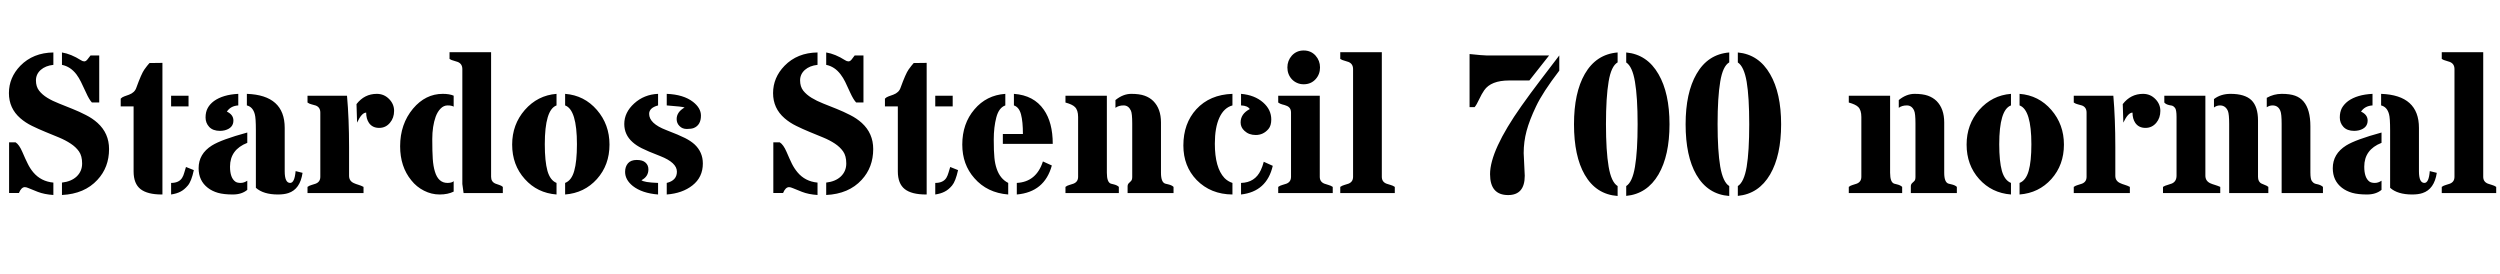 <svg xmlns="http://www.w3.org/2000/svg" xmlns:xlink="http://www.w3.org/1999/xlink" width="302.59" height="33.105"><path fill="black" d="M7.50 7.85L7.50 6.35Q8.60 6.53 9.80 7.29L9.80 7.29Q10.01 7.43 10.20 7.43Q10.39 7.43 10.57 7.21Q10.75 7.00 10.96 6.71L10.96 6.71L12.01 6.71L12.01 12.40L11.12 12.40Q10.79 12.05 10.42 11.22Q10.04 10.39 9.80 9.91Q9.56 9.42 9.25 9L9.25 9Q8.53 8.06 7.50 7.85L7.50 7.85ZM3.01 22.65L3.01 22.65Q2.58 22.65 2.29 23.36L2.29 23.36L1.10 23.36L1.10 17.23L1.89 17.23Q2.32 17.50 2.70 18.38Q3.08 19.27 3.36 19.82Q3.63 20.38 4.03 20.86L4.03 20.86Q4.96 21.96 6.46 22.10L6.46 22.10L6.46 23.60Q5.37 23.53 4.57 23.22Q3.77 22.91 3.48 22.78Q3.19 22.65 3.01 22.65ZM7.50 23.60L7.50 22.10Q8.64 21.97 9.29 21.35Q9.94 20.72 9.94 19.79Q9.94 18.87 9.56 18.33Q9.18 17.79 8.55 17.38Q7.93 16.97 7.14 16.64Q6.34 16.31 5.51 15.97Q4.68 15.63 3.88 15.24Q3.08 14.85 2.46 14.31L2.46 14.31Q1.08 13.11 1.08 11.27L1.08 11.27Q1.08 9.39 2.46 7.96L2.46 7.96Q4.01 6.38 6.46 6.35L6.46 6.35L6.46 7.85Q5.51 7.95 4.93 8.46Q4.35 8.98 4.35 9.73Q4.35 10.48 4.73 10.97Q5.11 11.46 5.73 11.84Q6.35 12.22 7.15 12.53Q7.95 12.84 8.77 13.18Q9.60 13.51 10.39 13.92Q11.19 14.32 11.81 14.88L11.81 14.88Q13.20 16.14 13.20 18.04L13.20 18.04Q13.20 20.26 11.79 21.77L11.79 21.77Q10.23 23.47 7.50 23.60L7.50 23.60ZM18.09 7.63L19.66 7.61L19.66 23.54L19.57 23.54Q17.85 23.54 17.01 22.89Q16.17 22.23 16.17 20.75L16.17 20.75L16.17 12.88L14.61 12.88L14.61 11.94Q14.79 11.75 15.06 11.66Q15.34 11.57 15.62 11.46L15.62 11.46Q16.31 11.20 16.50 10.62L16.50 10.62Q17.12 8.91 17.47 8.42Q17.82 7.93 18.09 7.63L18.09 7.63ZM20.71 23.54L20.71 22.14Q21.66 22.14 22.04 21.53L22.04 21.53Q22.21 21.26 22.30 20.91Q22.39 20.57 22.51 20.21L22.51 20.21L23.46 20.59Q23.17 21.95 22.73 22.46Q22.30 22.97 21.84 23.20Q21.38 23.44 20.71 23.54L20.71 23.54ZM20.71 12.88L20.71 11.59L22.82 11.59L22.82 12.88L20.71 12.88ZM33.64 23.54L33.64 23.54Q31.88 23.54 30.97 22.73L30.97 22.73L30.97 15.77Q30.97 14.27 30.84 13.83L30.84 13.83Q30.61 12.94 29.88 12.76L29.88 12.76L29.88 11.36Q34.46 11.52 34.46 15.48L34.46 15.48L34.46 20.73Q34.46 22.14 35.12 22.14L35.12 22.14Q35.66 22.14 35.78 20.71L35.78 20.71L36.62 20.92Q36.33 22.90 34.90 23.37L34.90 23.37Q34.38 23.54 33.64 23.54ZM29.93 21.87L29.93 22.98Q29.26 23.54 28.18 23.54Q27.09 23.54 26.38 23.34Q25.66 23.13 25.15 22.73L25.15 22.73Q24.04 21.87 24.04 20.36L24.04 20.36Q24.04 18.62 25.65 17.61L25.65 17.61Q26.81 16.89 29.93 16.04L29.93 16.04L29.93 17.29Q27.84 18.11 27.84 20.17L27.84 20.17Q27.84 21.52 28.48 21.98L28.48 21.98Q28.70 22.14 29.12 22.14Q29.54 22.14 29.93 21.87L29.93 21.87ZM27.46 13.51L27.46 13.51Q28.25 13.88 28.25 14.59L28.25 14.59Q28.25 15.49 27.21 15.77L27.21 15.77Q26.92 15.84 26.63 15.84L26.63 15.84Q25.77 15.84 25.32 15.36Q24.88 14.88 24.88 14.22Q24.88 13.56 25.14 13.08Q25.39 12.61 25.90 12.23L25.90 12.23Q26.99 11.45 28.84 11.36L28.84 11.36L28.84 12.76Q27.91 12.82 27.46 13.51ZM44.32 13.63L44.32 13.63Q43.78 13.63 43.22 14.84L43.22 14.84L43.15 12.60Q44.11 11.36 45.61 11.36L45.61 11.36Q46.49 11.36 47.11 12L47.11 12Q47.70 12.61 47.70 13.42L47.70 13.42Q47.70 14.27 47.20 14.86L47.20 14.86Q46.69 15.48 45.89 15.48L45.89 15.48Q45.08 15.48 44.66 14.88L44.66 14.88Q44.32 14.38 44.32 13.63ZM37.22 11.59L42 11.59Q42.25 14.36 42.25 17.81L42.25 17.81L42.25 21.28Q42.25 21.90 42.82 22.16L42.82 22.16Q43.08 22.28 43.39 22.37Q43.70 22.46 44.00 22.62L44.00 22.62L44.00 23.37L37.22 23.37L37.22 22.62Q37.44 22.46 37.71 22.39Q37.98 22.32 38.21 22.23L38.21 22.23Q38.77 22.01 38.77 21.40L38.77 21.40L38.77 13.63Q38.77 12.98 38.21 12.77L38.21 12.77Q37.98 12.69 37.71 12.63Q37.44 12.57 37.22 12.41L37.22 12.41L37.22 11.59ZM56.11 23.37L55.96 22.27L55.96 8.36Q55.96 7.73 55.41 7.50L55.41 7.50Q55.17 7.41 54.90 7.34Q54.63 7.28 54.41 7.13L54.41 7.13L54.41 6.32L59.44 6.32L59.44 21.40Q59.44 22.01 59.98 22.23L59.98 22.23Q60.20 22.32 60.44 22.39Q60.68 22.46 60.86 22.62L60.86 22.62L60.86 23.37L56.11 23.37ZM54.91 21.93L54.91 23.19Q54.21 23.54 53.21 23.54Q52.22 23.54 51.32 23.08Q50.41 22.62 49.78 21.82L49.78 21.82Q48.43 20.17 48.43 17.70L48.43 17.70Q48.43 15.02 49.99 13.15L49.99 13.15Q51.50 11.36 53.59 11.36L53.59 11.36Q54.40 11.36 54.91 11.58L54.91 11.58L54.91 12.91Q54.67 12.76 54.18 12.76Q53.70 12.76 53.33 13.14Q52.96 13.51 52.73 14.13L52.73 14.13Q52.32 15.29 52.32 16.83Q52.32 18.36 52.38 19.24Q52.44 20.12 52.64 20.77L52.64 20.77Q53.05 22.14 54.16 22.14L54.16 22.14Q54.68 22.14 54.91 21.93L54.91 21.93ZM67.36 11.36L67.36 12.76Q65.94 13.28 65.94 17.46L65.94 17.46Q65.94 19.52 66.26 20.68Q66.59 21.83 67.36 22.14L67.36 22.14L67.36 23.54Q65.03 23.36 63.52 21.67L63.52 21.67Q61.99 19.97 61.99 17.50L61.99 17.50Q61.99 15.07 63.52 13.31L63.52 13.31Q65.07 11.54 67.36 11.36L67.36 11.36ZM69.83 17.46L69.83 17.46Q69.83 13.28 68.40 12.76L68.40 12.76L68.40 11.36Q70.72 11.54 72.25 13.31L72.25 13.31Q73.77 15.07 73.77 17.50L73.77 17.50Q73.77 19.97 72.25 21.67L72.25 21.67Q70.73 23.36 68.40 23.54L68.40 23.54L68.40 22.14Q69.18 21.84 69.50 20.69Q69.83 19.54 69.83 17.46ZM79.65 11.36L79.65 12.76Q78.57 13.05 78.57 13.78L78.57 13.78Q78.57 14.95 80.63 15.74L80.63 15.74Q82.24 16.36 82.92 16.71Q83.59 17.05 84.05 17.46L84.05 17.46Q85.07 18.40 85.07 19.79L85.07 19.79Q85.07 21.45 83.81 22.44L83.81 22.44Q82.59 23.40 80.70 23.54L80.70 23.54L80.70 22.14Q81.93 21.84 81.93 20.78L81.93 20.78Q81.93 19.68 79.91 18.89L79.91 18.89Q78.33 18.28 77.67 17.94Q77.00 17.60 76.56 17.20L76.56 17.20Q75.56 16.31 75.56 15.01L75.56 15.01Q75.56 13.61 76.76 12.52L76.76 12.52Q77.96 11.43 79.65 11.36L79.65 11.36ZM82.86 13.01L82.86 13.01Q82.61 12.90 80.70 12.76L80.70 12.76L80.70 11.36Q82.73 11.44 83.88 12.33L83.88 12.33Q84.84 13.08 84.84 13.99L84.84 13.99Q84.84 15.13 83.98 15.49L83.98 15.49Q83.67 15.61 83.13 15.61Q82.59 15.61 82.25 15.26Q81.90 14.92 81.90 14.41L81.90 14.41Q81.90 13.56 82.86 13.01ZM77.64 21.81L77.64 21.81Q77.94 22.08 79.65 22.14L79.65 22.14L79.65 23.54Q77.71 23.39 76.59 22.51L76.59 22.51Q75.66 21.76 75.66 20.80L75.66 20.80Q75.66 20.17 76.01 19.76Q76.36 19.36 77.07 19.36Q77.79 19.36 78.13 19.68Q78.48 19.99 78.48 20.50L78.48 20.50Q78.48 21.38 77.64 21.81ZM100.00 7.85L100.00 6.35Q101.10 6.53 102.29 7.29L102.29 7.29Q102.50 7.43 102.70 7.43Q102.89 7.43 103.07 7.21Q103.24 7.00 103.45 6.71L103.45 6.71L104.51 6.71L104.51 12.40L103.62 12.40Q103.29 12.05 102.91 11.22Q102.54 10.39 102.30 9.91Q102.06 9.42 101.74 9L101.74 9Q101.03 8.06 100.00 7.85L100.00 7.85ZM95.51 22.65L95.51 22.65Q95.07 22.65 94.78 23.36L94.78 23.36L93.60 23.36L93.60 17.23L94.38 17.23Q94.82 17.50 95.20 18.38Q95.58 19.27 95.85 19.82Q96.13 20.38 96.53 20.86L96.53 20.86Q97.45 21.96 98.95 22.10L98.95 22.10L98.95 23.60Q97.86 23.53 97.07 23.22Q96.27 22.91 95.98 22.78Q95.68 22.65 95.51 22.65ZM100.00 23.60L100.00 22.10Q101.13 21.97 101.78 21.35Q102.43 20.72 102.43 19.79Q102.43 18.87 102.05 18.33Q101.67 17.79 101.05 17.38Q100.43 16.97 99.63 16.64Q98.84 16.31 98.00 15.97Q97.17 15.63 96.38 15.24Q95.58 14.85 94.96 14.31L94.96 14.31Q93.57 13.11 93.57 11.27L93.57 11.27Q93.57 9.39 94.96 7.96L94.96 7.96Q96.50 6.38 98.95 6.35L98.95 6.35L98.95 7.85Q98.00 7.95 97.42 8.46Q96.84 8.98 96.84 9.73Q96.84 10.48 97.22 10.97Q97.61 11.46 98.23 11.84Q98.85 12.22 99.64 12.53Q100.44 12.84 101.27 13.18Q102.09 13.51 102.89 13.92Q103.69 14.32 104.31 14.88L104.31 14.88Q105.69 16.14 105.69 18.04L105.69 18.04Q105.69 20.26 104.29 21.77L104.29 21.77Q102.73 23.47 100.00 23.60L100.00 23.60ZM110.59 7.63L112.16 7.61L112.16 23.54L112.07 23.54Q110.34 23.54 109.51 22.89Q108.67 22.23 108.67 20.75L108.67 20.75L108.67 12.88L107.11 12.88L107.11 11.94Q107.29 11.75 107.56 11.66Q107.84 11.57 108.12 11.46L108.12 11.46Q108.81 11.20 109.00 10.62L109.00 10.62Q109.62 8.91 109.97 8.42Q110.32 7.93 110.59 7.63L110.59 7.63ZM113.20 23.54L113.20 22.14Q114.15 22.14 114.54 21.53L114.54 21.53Q114.70 21.26 114.80 20.91Q114.89 20.57 115.01 20.21L115.01 20.21L115.96 20.59Q115.66 21.95 115.23 22.46Q114.80 22.97 114.33 23.20Q113.87 23.44 113.20 23.54L113.20 23.54ZM113.20 12.88L113.20 11.59L115.31 11.59L115.31 12.88L113.20 12.88ZM123.07 23.54L123.07 22.14Q125.43 22.02 126.23 19.54L126.23 19.54L127.31 20.03Q126.43 23.25 123.07 23.54L123.07 23.54ZM122.72 12.76L122.72 11.36Q125.13 11.53 126.34 13.28L126.34 13.28Q127.42 14.82 127.42 17.41L127.42 17.41L121.38 17.41L121.38 16.22L123.81 16.22Q123.81 14.72 123.58 13.85Q123.35 12.97 122.72 12.76L122.72 12.76ZM122.03 22.14L122.03 23.54Q119.48 23.34 117.93 21.56L117.93 21.56Q116.47 19.91 116.47 17.50L116.47 17.50Q116.47 14.96 117.94 13.24L117.94 13.24Q119.39 11.52 121.68 11.36L121.68 11.36L121.68 12.76Q120.90 13.03 120.59 14.21Q120.28 15.40 120.28 16.88Q120.28 18.36 120.36 19.10Q120.43 19.83 120.63 20.41L120.63 20.41Q121.04 21.64 122.03 22.14L122.03 22.14ZM135.01 13.05L135.01 12.11Q135.94 11.36 136.92 11.36Q137.91 11.36 138.53 11.58Q139.16 11.80 139.59 12.23L139.59 12.23Q140.52 13.16 140.52 14.82L140.52 14.82L140.52 20.91Q140.52 22.08 141.05 22.23L141.05 22.23Q141.21 22.28 141.38 22.31L141.38 22.31Q141.83 22.41 142.04 22.62L142.04 22.62L142.04 23.37L136.48 23.37L136.48 22.55Q136.48 22.29 136.67 22.13Q136.86 21.96 136.95 21.84Q137.04 21.71 137.04 21.45L137.04 21.45L137.04 14.94Q137.04 13.73 136.88 13.39L136.88 13.39Q136.59 12.76 136.00 12.76Q135.40 12.76 135.01 13.05L135.01 13.05ZM133.97 11.59L133.97 20.91Q133.97 22.07 134.46 22.23L134.46 22.23Q134.61 22.28 134.78 22.31L134.78 22.31Q135.21 22.41 135.42 22.62L135.42 22.62L135.42 23.37L128.96 23.37L128.96 22.62Q129.16 22.46 129.43 22.39Q129.69 22.32 129.93 22.23L129.93 22.23Q130.49 22.01 130.49 21.40L130.49 21.40L130.49 14.16Q130.49 13.32 130.10 12.95L130.10 12.95Q129.80 12.64 128.96 12.41L128.96 12.41L128.96 11.59L133.97 11.59ZM151.27 13.20L151.27 13.20Q151.00 12.79 150.21 12.76L150.21 12.76L150.21 11.36Q151.85 11.50 152.88 12.40L152.88 12.40Q153.87 13.27 153.87 14.46L153.87 14.46Q153.87 15.21 153.53 15.61L153.53 15.61Q152.91 16.34 151.99 16.34L151.99 16.34Q151.16 16.34 150.63 15.84L150.63 15.84Q150.16 15.42 150.16 14.82L150.16 14.82Q150.16 13.78 151.27 13.20ZM150.21 23.54L150.21 22.14Q151.90 22.10 152.60 20.60L152.60 20.60Q152.82 20.13 152.96 19.58L152.96 19.58L154.05 20.07Q153.33 23.19 150.21 23.54L150.21 23.54ZM149.17 22.14L149.17 23.54Q146.54 23.52 144.84 21.79L144.84 21.79Q143.23 20.12 143.23 17.61L143.23 17.61Q143.23 14.94 144.80 13.22L144.80 13.22Q146.43 11.45 149.17 11.36L149.17 11.36L149.17 12.76Q148.14 13.04 147.59 14.24Q147.04 15.43 147.04 17.39L147.04 17.39Q147.04 20.30 148.20 21.54L148.20 21.54Q148.61 21.96 149.17 22.14L149.17 22.14ZM159.74 11.59L159.74 21.40Q159.74 22.01 160.30 22.23L160.30 22.23Q160.54 22.32 160.80 22.39Q161.07 22.46 161.31 22.62L161.31 22.62L161.31 23.37L154.71 23.37L154.71 22.62Q154.93 22.46 155.20 22.39Q155.47 22.32 155.71 22.23L155.71 22.23Q156.26 22.01 156.26 21.40L156.26 21.40L156.26 13.63Q156.26 13.00 155.71 12.80L155.71 12.80Q155.47 12.70 155.20 12.64Q154.93 12.57 154.71 12.41L154.71 12.41L154.71 11.59L159.74 11.59ZM157.79 10.20L157.79 10.20Q157.35 10.20 156.98 10.03Q156.62 9.87 156.36 9.59L156.36 9.59Q155.82 9 155.82 8.16L155.82 8.16Q155.82 7.34 156.36 6.73L156.36 6.73Q156.93 6.11 157.79 6.11L157.79 6.11Q158.67 6.11 159.23 6.73L159.23 6.73Q159.77 7.34 159.77 8.16L159.77 8.16Q159.77 9 159.23 9.59L159.23 9.59Q158.67 10.20 157.79 10.20ZM167.25 6.32L167.25 21.40Q167.25 22.01 167.81 22.23L167.81 22.23Q168.05 22.32 168.32 22.39Q168.59 22.46 168.82 22.62L168.82 22.62L168.82 23.37L162.22 23.37L162.22 22.62Q162.45 22.46 162.71 22.39Q162.98 22.32 163.22 22.23L163.22 22.23Q163.77 22.01 163.77 21.40L163.77 21.40L163.77 8.36Q163.77 7.73 163.22 7.50L163.22 7.50Q162.98 7.41 162.71 7.34Q162.45 7.28 162.22 7.13L162.22 7.13L162.22 6.32L167.25 6.32ZM177.87 12.97L177.87 6.54Q179.47 6.71 179.89 6.71L179.89 6.71L187.50 6.71L185.11 9.74L182.67 9.74Q180.46 9.74 179.64 10.93L179.64 10.93Q179.34 11.36 179.03 12.02Q178.72 12.69 178.48 12.97L178.48 12.97L177.87 12.97ZM182.54 23.61L182.54 23.61Q180.35 23.61 180.35 21.08L180.35 21.08Q180.35 18.21 184.14 12.84L184.14 12.84Q185.23 11.30 186.42 9.74L186.42 9.74L188.73 6.71L188.73 8.55Q186.71 11.19 185.92 12.87Q185.12 14.54 184.77 15.85Q184.42 17.16 184.42 18.53L184.42 18.53L184.55 21.27Q184.55 23.61 182.54 23.61ZM195.79 22.52L195.79 23.72Q193.18 23.53 191.81 21.15L191.81 21.15Q190.51 18.90 190.51 15.04L190.51 15.04Q190.51 11.23 191.82 8.95L191.82 8.95Q193.20 6.56 195.79 6.35L195.79 6.35L195.79 7.55Q195.01 8.00 194.70 9.88Q194.38 11.77 194.38 15.02Q194.38 18.27 194.70 20.16Q195.02 22.05 195.79 22.52L195.79 22.52ZM196.83 23.71L196.83 22.52Q197.58 22.05 197.89 20.19Q198.21 18.32 198.21 15.04L198.21 15.04Q198.21 11.75 197.89 9.90Q197.58 8.05 196.83 7.56L196.83 7.56L196.83 6.35Q199.37 6.59 200.74 8.98L200.74 8.98Q202.07 11.27 202.07 15.04L202.07 15.04Q202.07 18.82 200.74 21.11L200.74 21.11Q199.36 23.47 196.83 23.71L196.83 23.71ZM209.30 22.52L209.30 23.72Q206.70 23.53 205.32 21.15L205.32 21.15Q204.02 18.90 204.02 15.04L204.02 15.04Q204.02 11.23 205.34 8.95L205.34 8.95Q206.71 6.56 209.30 6.35L209.30 6.35L209.30 7.55Q208.52 8.00 208.21 9.88Q207.89 11.77 207.89 15.02Q207.89 18.27 208.21 20.16Q208.54 22.05 209.30 22.52L209.30 22.52ZM210.34 23.71L210.34 22.52Q211.09 22.05 211.41 20.19Q211.72 18.32 211.72 15.04L211.72 15.04Q211.72 11.75 211.41 9.90Q211.09 8.05 210.34 7.56L210.34 7.56L210.34 6.35Q212.88 6.59 214.25 8.98L214.25 8.98Q215.58 11.27 215.58 15.04L215.58 15.04Q215.58 18.82 214.25 21.11L214.25 21.11Q212.87 23.47 210.34 23.71L210.34 23.71ZM229.82 13.05L229.82 12.11Q230.74 11.36 231.73 11.36Q232.71 11.36 233.34 11.58Q233.96 11.80 234.40 12.23L234.40 12.23Q235.32 13.16 235.32 14.82L235.32 14.82L235.32 20.91Q235.32 22.08 235.85 22.23L235.85 22.23Q236.02 22.28 236.18 22.31L236.18 22.31Q236.64 22.41 236.85 22.62L236.85 22.62L236.85 23.37L231.28 23.37L231.28 22.55Q231.28 22.29 231.47 22.13Q231.67 21.96 231.76 21.84Q231.84 21.71 231.84 21.45L231.84 21.45L231.84 14.94Q231.84 13.73 231.68 13.39L231.68 13.39Q231.40 12.76 230.80 12.76Q230.20 12.76 229.82 13.05L229.82 13.05ZM228.77 11.59L228.77 20.91Q228.77 22.07 229.27 22.23L229.27 22.23Q229.42 22.28 229.58 22.31L229.58 22.31Q230.02 22.41 230.23 22.62L230.23 22.62L230.23 23.37L223.77 23.37L223.77 22.62Q223.97 22.46 224.23 22.39Q224.50 22.32 224.73 22.23L224.73 22.23Q225.29 22.01 225.29 21.40L225.29 21.40L225.29 14.16Q225.29 13.32 224.91 12.95L224.91 12.95Q224.60 12.64 223.77 12.41L223.77 12.41L223.77 11.59L228.77 11.59ZM243.40 11.36L243.40 12.76Q241.98 13.28 241.98 17.46L241.98 17.46Q241.98 19.52 242.30 20.68Q242.63 21.83 243.40 22.14L243.40 22.14L243.40 23.54Q241.07 23.36 239.55 21.67L239.55 21.67Q238.03 19.97 238.03 17.50L238.03 17.50Q238.03 15.07 239.55 13.31L239.55 13.31Q241.11 11.54 243.40 11.36L243.40 11.36ZM245.87 17.46L245.87 17.46Q245.87 13.28 244.44 12.76L244.44 12.76L244.44 11.36Q246.76 11.54 248.29 13.31L248.29 13.31Q249.81 15.07 249.81 17.50L249.81 17.50Q249.81 19.97 248.29 21.67L248.29 21.67Q246.77 23.36 244.44 23.54L244.44 23.54L244.44 22.14Q245.21 21.84 245.54 20.69Q245.87 19.54 245.87 17.46ZM258.11 13.63L258.11 13.63Q257.57 13.63 257.00 14.84L257.00 14.84L256.93 12.60Q257.89 11.36 259.39 11.36L259.39 11.36Q260.27 11.36 260.89 12L260.89 12Q261.48 12.61 261.48 13.42L261.48 13.42Q261.48 14.27 260.99 14.86L260.99 14.86Q260.47 15.48 259.68 15.48L259.68 15.48Q258.87 15.48 258.45 14.88L258.45 14.88Q258.11 14.38 258.11 13.63ZM251.00 11.59L255.79 11.59Q256.03 14.36 256.03 17.81L256.03 17.81L256.03 21.28Q256.03 21.90 256.61 22.16L256.61 22.16Q256.86 22.28 257.17 22.37Q257.48 22.46 257.79 22.62L257.79 22.62L257.79 23.37L251.00 23.37L251.00 22.62Q251.23 22.46 251.50 22.39Q251.77 22.32 252 22.23L252 22.23Q252.55 22.01 252.55 21.40L252.55 21.40L252.55 13.63Q252.55 12.98 252 12.77L252 12.77Q251.77 12.69 251.50 12.63Q251.23 12.57 251.00 12.41L251.00 12.41L251.00 11.59ZM267.97 13.01L267.97 11.99Q268.79 11.36 269.98 11.36L269.98 11.36Q271.71 11.36 272.51 12.13Q273.30 12.91 273.30 14.58L273.30 14.58L273.30 21.40Q273.30 22.01 273.73 22.22L273.73 22.22Q273.91 22.31 274.13 22.39Q274.35 22.46 274.55 22.62L274.55 22.62L274.55 23.37L269.81 23.37L269.81 14.99Q269.81 13.83 269.66 13.44L269.66 13.44Q269.37 12.76 268.70 12.76L268.70 12.76Q268.30 12.76 267.97 13.01L267.97 13.01ZM274.36 12.98L274.36 11.84Q275.20 11.36 276.18 11.36Q277.16 11.36 277.78 11.58Q278.40 11.80 278.81 12.28L278.81 12.28Q279.64 13.25 279.64 15.29L279.64 15.29L279.64 20.86Q279.64 21.70 279.83 21.93Q280.01 22.16 280.16 22.21Q280.31 22.27 280.49 22.30L280.49 22.30Q280.91 22.39 281.16 22.62L281.16 22.62L281.16 23.37L276.16 23.37L276.16 14.99Q276.16 13.79 276.01 13.43L276.01 13.43Q275.75 12.76 275.06 12.76L275.06 12.76Q274.69 12.76 274.36 12.98L274.36 12.98ZM263.44 21.26L263.44 14.16Q263.44 13.28 263.25 13.05Q263.06 12.83 262.91 12.79Q262.76 12.75 262.59 12.73L262.59 12.73Q262.15 12.64 261.96 12.41L261.96 12.41L261.96 11.59L266.93 11.59L266.93 21.26Q266.93 21.89 267.50 22.17L267.50 22.17Q267.76 22.29 268.08 22.38Q268.41 22.48 268.73 22.62L268.73 22.62L268.73 23.37L261.80 23.37L261.80 22.62Q262.05 22.46 262.34 22.39Q262.63 22.31 262.88 22.21L262.88 22.21Q263.44 21.96 263.44 21.26L263.44 21.26ZM291.96 23.54L291.96 23.54Q290.19 23.54 289.29 22.73L289.29 22.73L289.29 15.77Q289.29 14.27 289.16 13.83L289.16 13.83Q288.93 12.94 288.20 12.76L288.20 12.76L288.20 11.36Q292.78 11.52 292.78 15.48L292.78 15.48L292.78 20.73Q292.78 22.14 293.44 22.14L293.44 22.14Q293.98 22.14 294.09 20.71L294.09 20.71L294.94 20.92Q294.64 22.90 293.21 23.37L293.21 23.37Q292.70 23.54 291.96 23.54ZM288.25 21.87L288.25 22.98Q287.58 23.54 286.49 23.54Q285.41 23.54 284.70 23.34Q283.98 23.13 283.46 22.73L283.46 22.73Q282.35 21.87 282.35 20.36L282.35 20.36Q282.35 18.62 283.97 17.61L283.97 17.61Q285.13 16.89 288.25 16.04L288.25 16.04L288.25 17.29Q286.16 18.11 286.16 20.17L286.16 20.17Q286.16 21.52 286.79 21.98L286.79 21.98Q287.02 22.14 287.44 22.14Q287.86 22.14 288.25 21.87L288.25 21.87ZM285.77 13.51L285.77 13.51Q286.57 13.88 286.57 14.59L286.57 14.59Q286.57 15.49 285.53 15.77L285.53 15.77Q285.23 15.84 284.94 15.84L284.94 15.84Q284.09 15.84 283.64 15.36Q283.20 14.88 283.20 14.22Q283.20 13.56 283.45 13.08Q283.71 12.61 284.21 12.23L284.21 12.23Q285.30 11.45 287.16 11.36L287.16 11.36L287.16 12.76Q286.23 12.82 285.77 13.51ZM300.56 6.32L300.56 21.40Q300.56 22.01 301.13 22.23L301.13 22.23Q301.36 22.32 301.63 22.39Q301.90 22.46 302.13 22.62L302.13 22.62L302.13 23.37L295.54 23.37L295.54 22.62Q295.76 22.46 296.03 22.39Q296.30 22.32 296.53 22.23L296.53 22.23Q297.08 22.01 297.08 21.40L297.08 21.40L297.08 8.36Q297.08 7.73 296.53 7.50L296.53 7.50Q296.30 7.41 296.03 7.34Q295.76 7.28 295.54 7.13L295.54 7.13L295.54 6.32L300.56 6.32Z"/></svg>